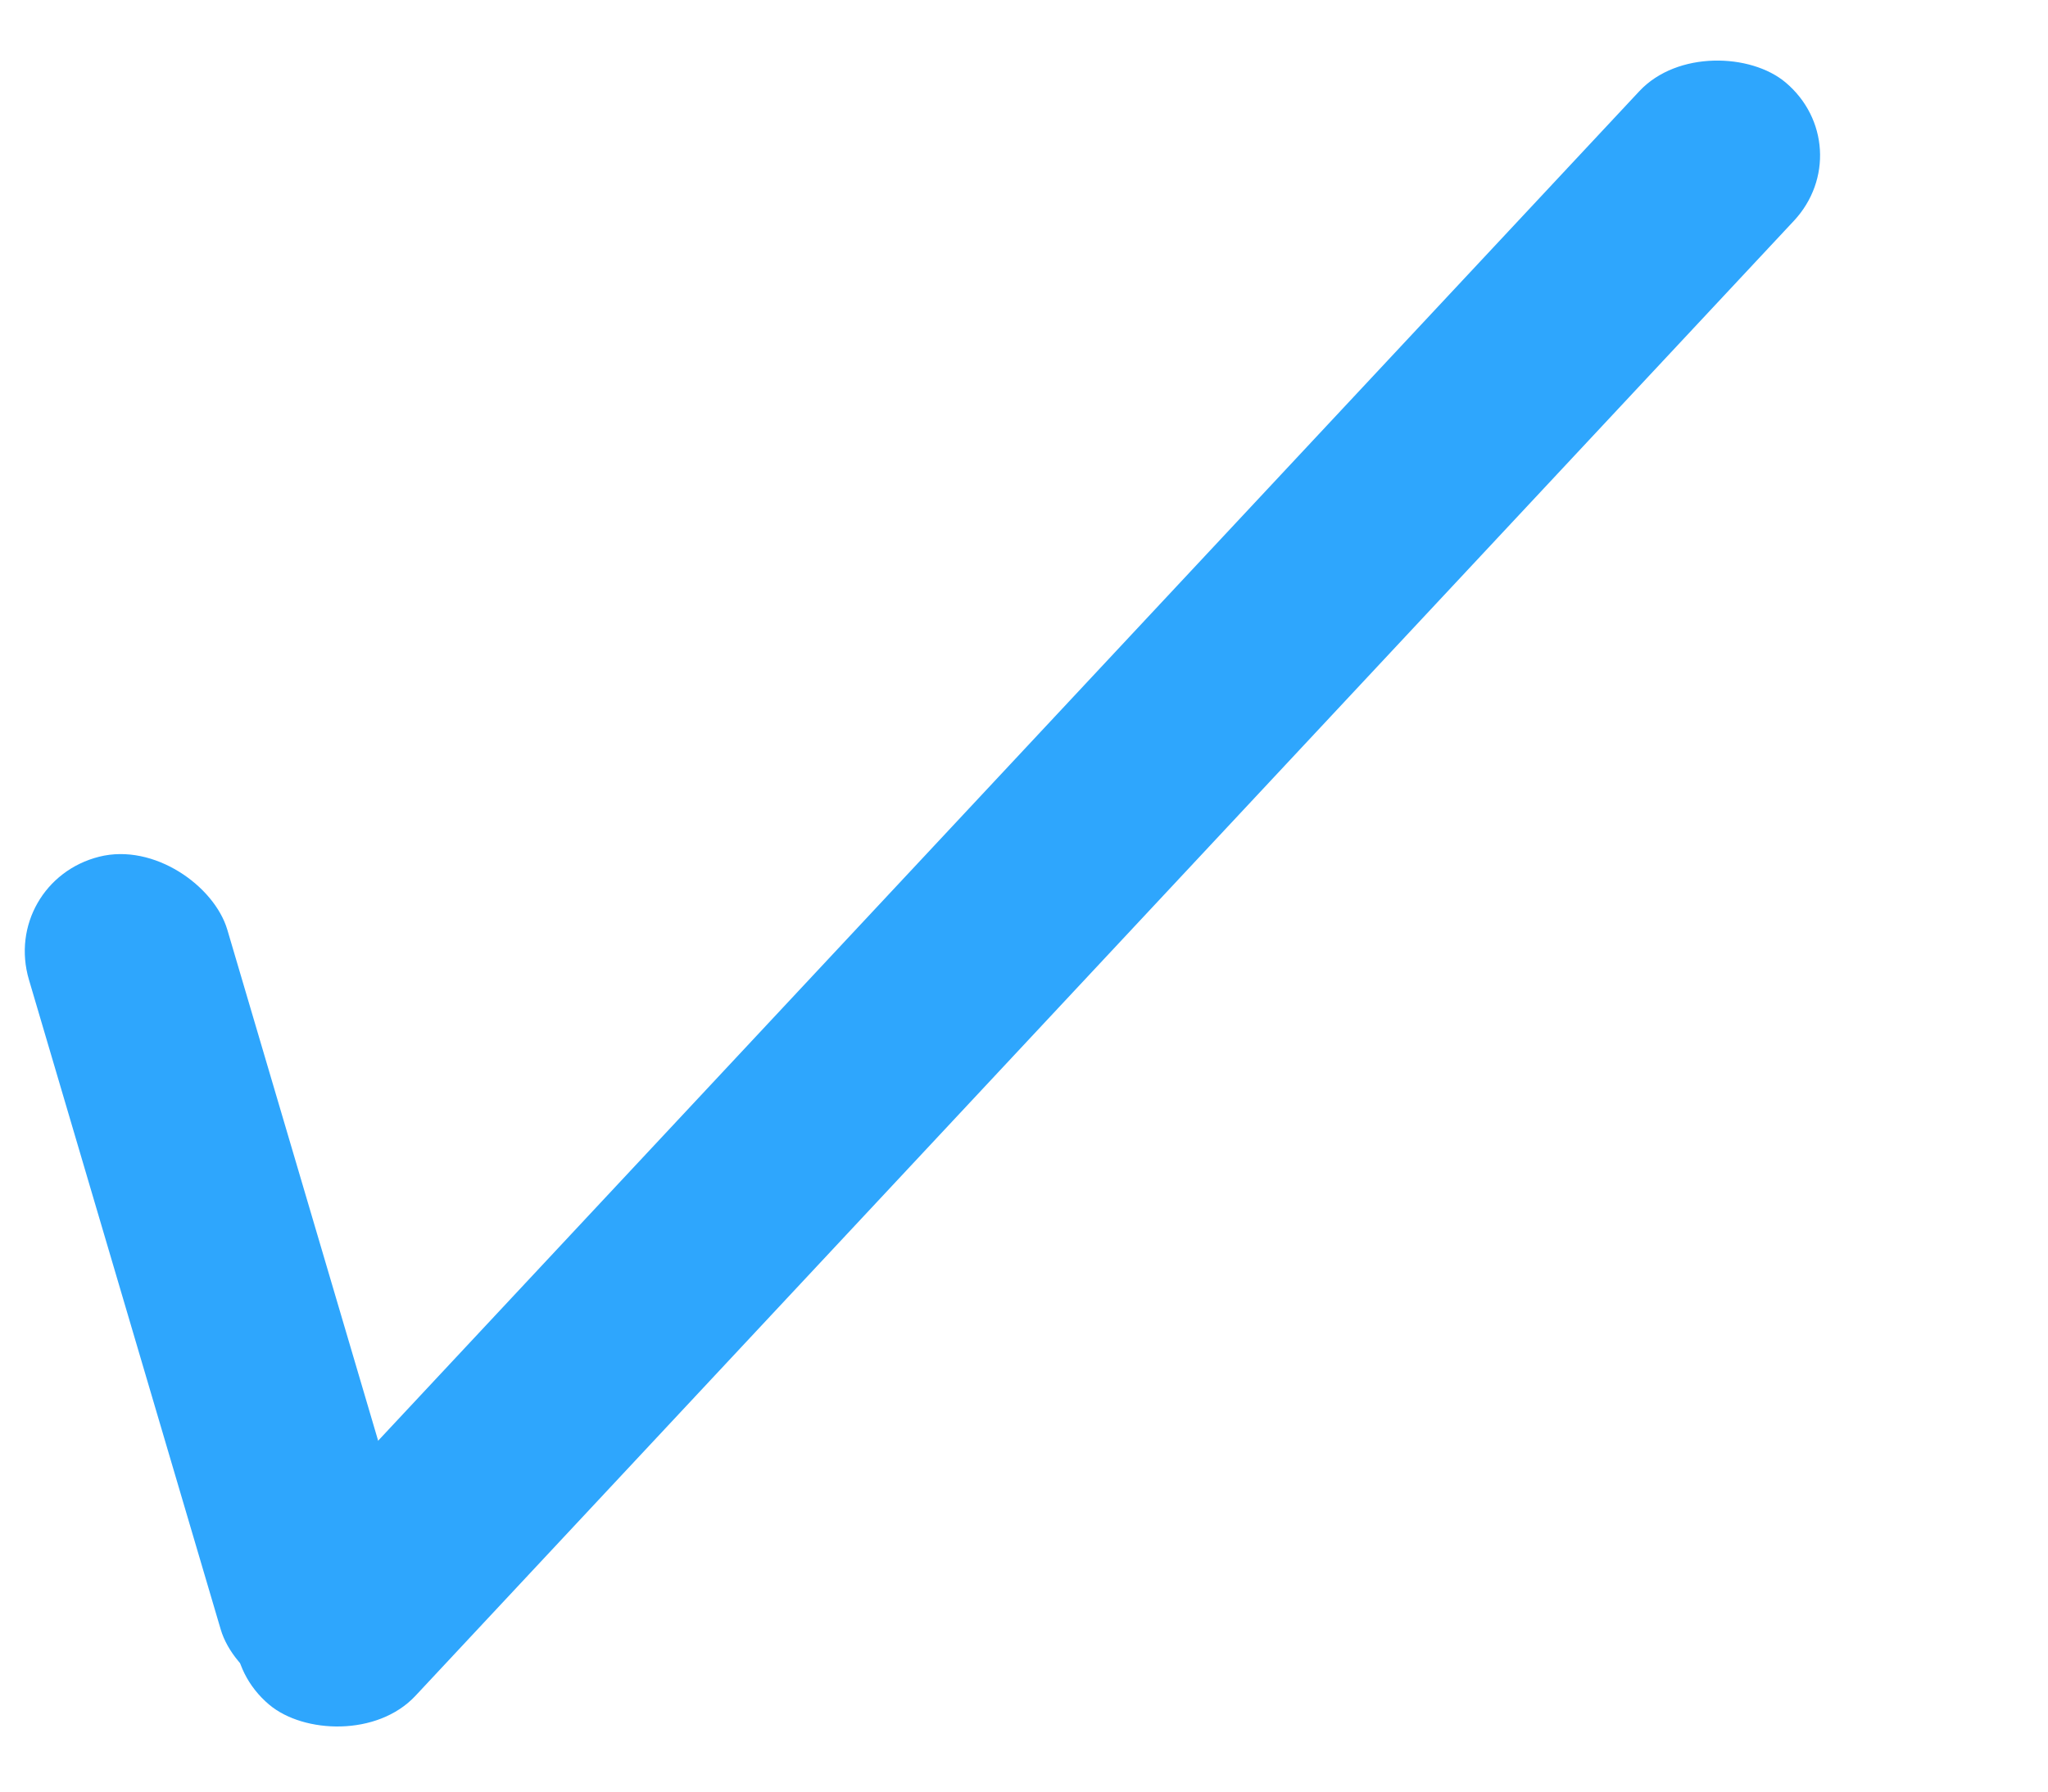 <svg width="32" height="28" viewBox="0 0 32 28" fill="none" xmlns="http://www.w3.org/2000/svg">
<rect width="3.196" height="13.784" rx="1.598" transform="matrix(0.97 -0.244 0.283 0.959 0 13.779)" fill="#2EA6FD"/>
<rect width="34.686" height="3.152" rx="1.576" transform="matrix(0.683 -0.731 0.766 0.643 3 25.629)" fill="#2EA6FD"/>
</svg>
